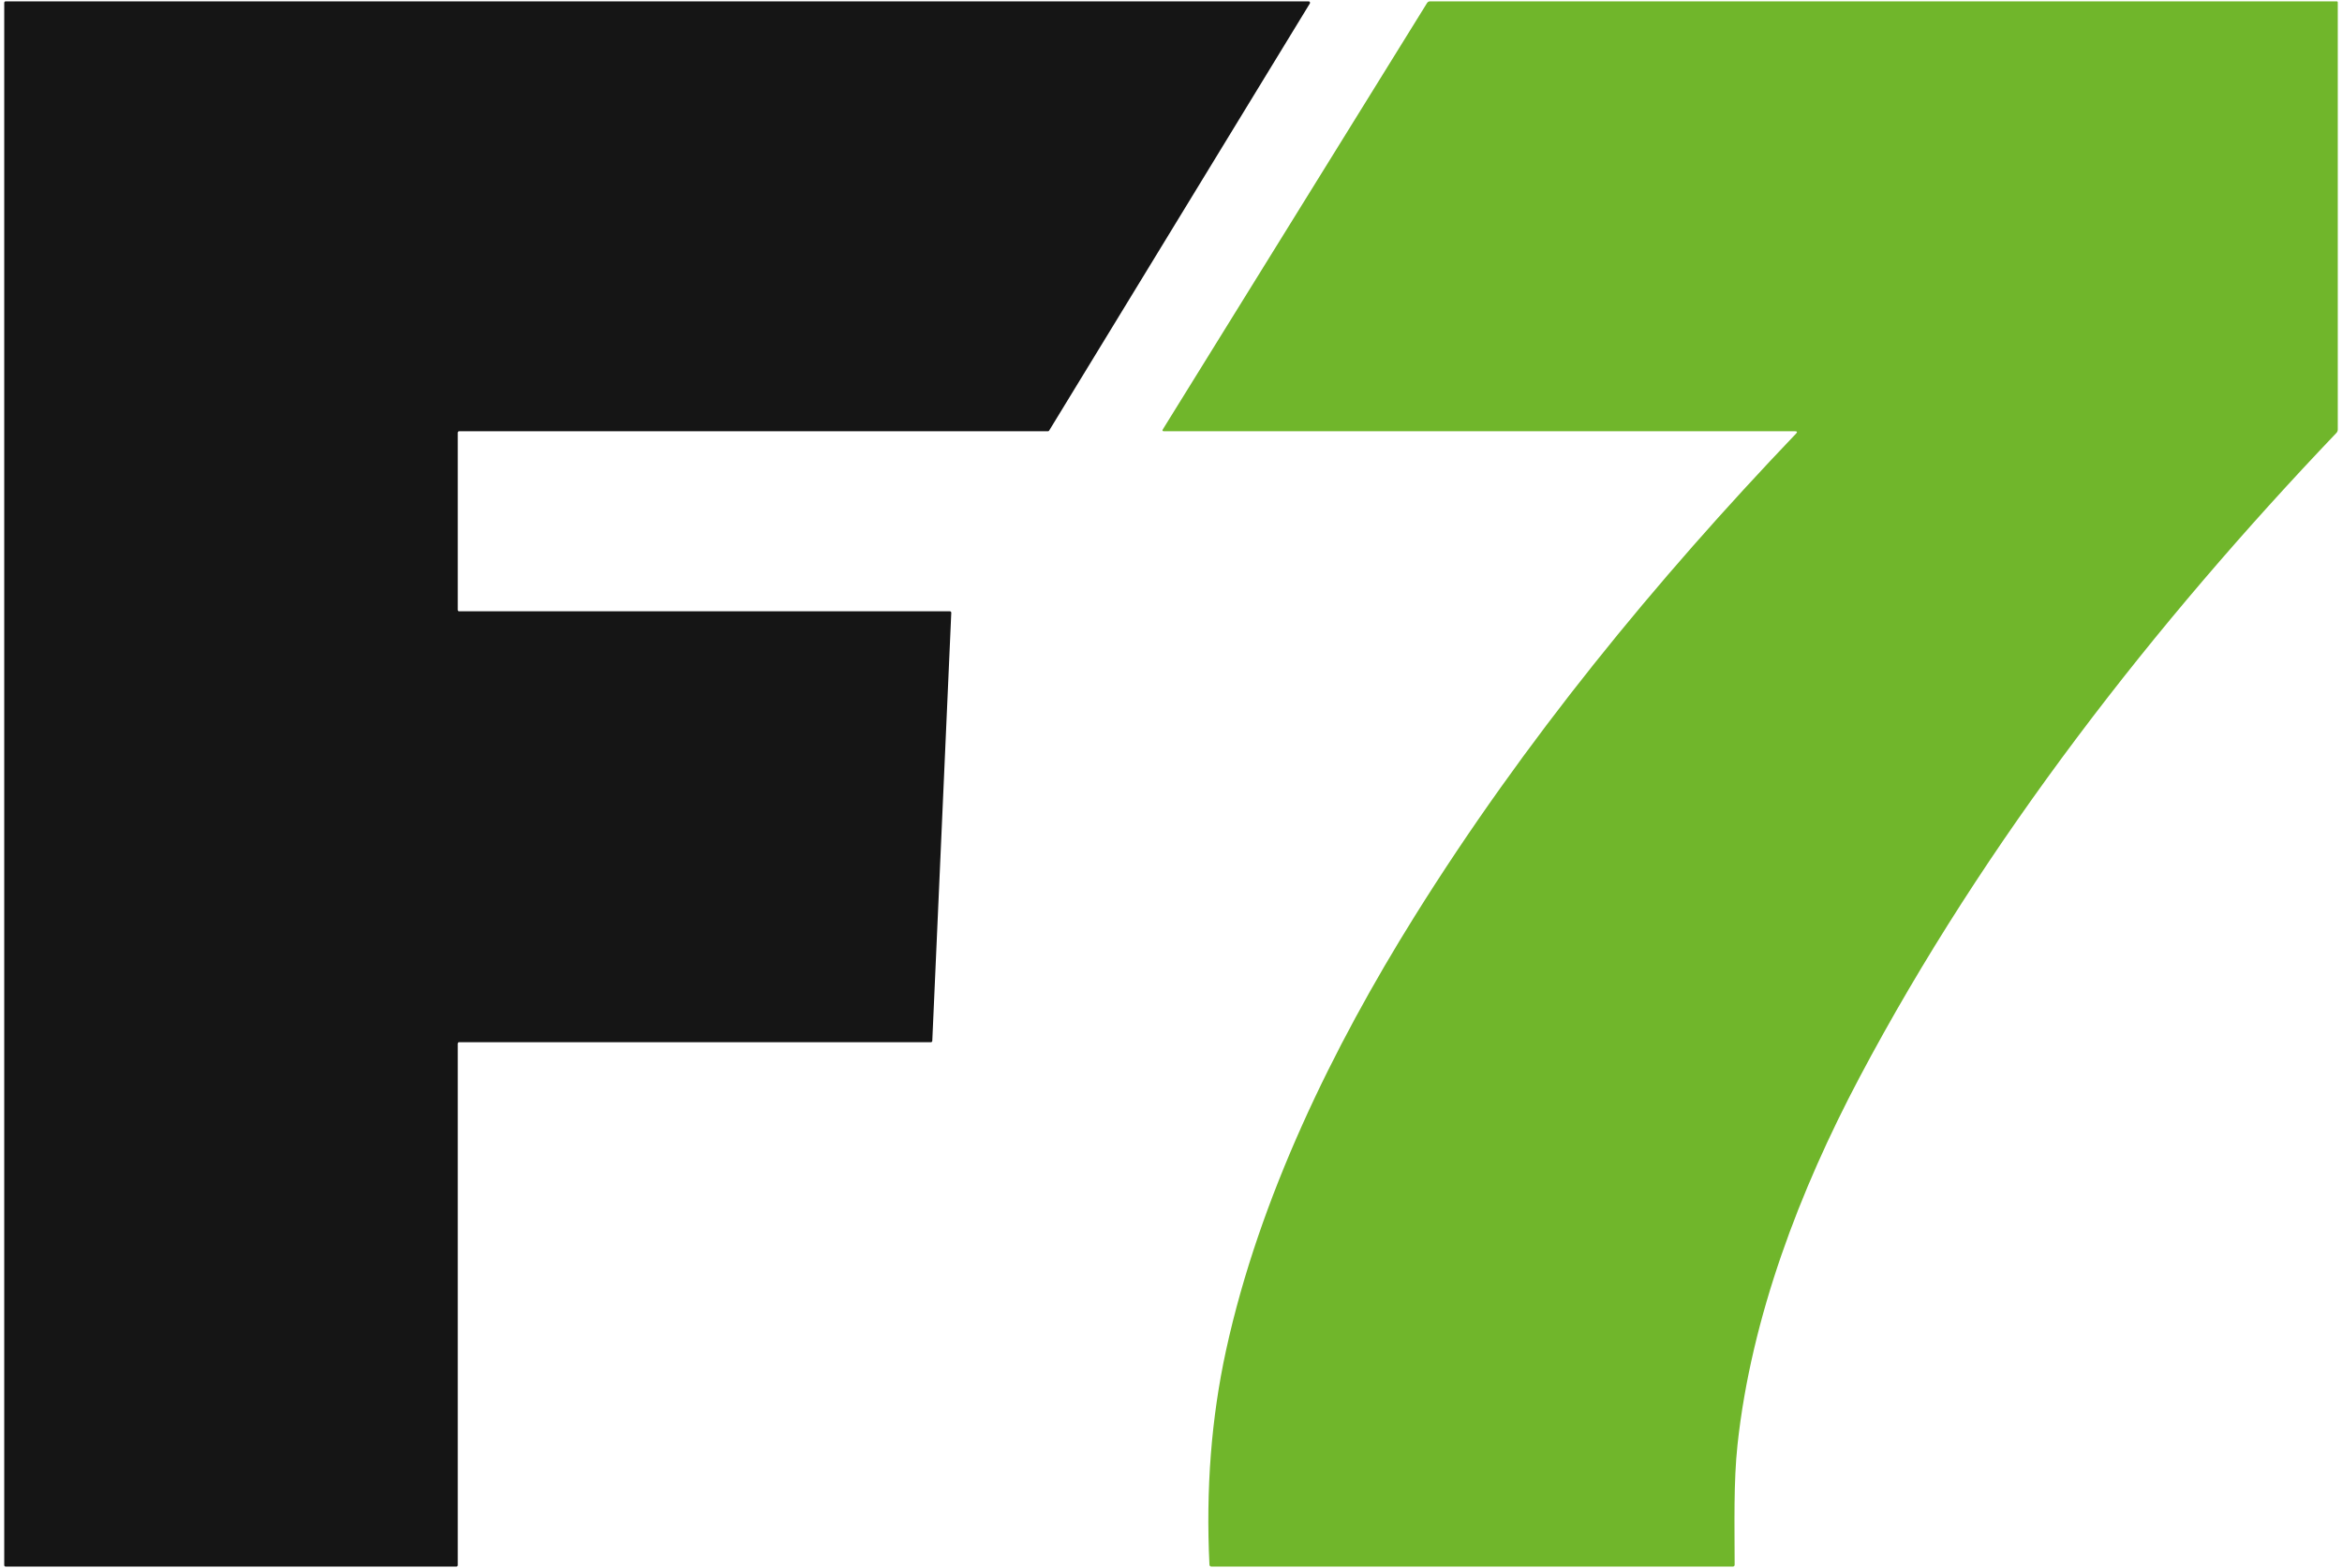 <svg width="460" height="308" viewBox="0 0 460 308" fill="none" xmlns="http://www.w3.org/2000/svg">
    <path d="M89.906 205.008V307.456C89.906 307.53 89.879 307.6 89.829 307.653C89.78 307.705 89.713 307.734 89.643 307.734H1.095C1.06 307.734 1.026 307.727 0.994 307.713C0.962 307.699 0.933 307.678 0.909 307.653C0.86 307.6 0.832 307.53 0.832 307.456V0.544C0.832 0.507 0.839 0.471 0.852 0.437C0.865 0.404 0.885 0.373 0.909 0.347C0.958 0.295 1.025 0.266 1.095 0.266H257.044C257.092 0.266 257.139 0.279 257.18 0.305C257.221 0.331 257.254 0.368 257.277 0.412C257.299 0.457 257.31 0.507 257.307 0.557C257.305 0.608 257.29 0.657 257.263 0.699L206.06 84.594C206.036 84.634 206.002 84.665 205.962 84.687C205.923 84.709 205.879 84.719 205.834 84.718H90.169C90.099 84.718 90.032 84.747 89.983 84.799C89.934 84.852 89.906 84.922 89.906 84.996V119.805C89.906 119.879 89.934 119.95 89.983 120.002C90.032 120.054 90.099 120.084 90.169 120.084H186.581C186.617 120.084 186.652 120.091 186.685 120.106C186.718 120.121 186.748 120.143 186.772 120.171C186.797 120.198 186.816 120.231 186.828 120.266C186.84 120.302 186.846 120.34 186.844 120.377L183.113 204.466C183.109 204.538 183.08 204.604 183.031 204.653C182.982 204.702 182.917 204.729 182.85 204.729H90.169C90.099 204.729 90.032 204.759 89.983 204.811C89.934 204.863 89.906 204.934 89.906 205.008Z" fill="#151515"/>
    <path d="M352.763 85.182C353.06 84.873 352.999 84.718 352.58 84.718H228.628C228.317 84.718 228.246 84.581 228.417 84.308L280.284 0.606C280.425 0.379 280.625 0.266 280.883 0.266H458.987C459.036 0.266 459.082 0.286 459.116 0.322C459.151 0.358 459.17 0.408 459.17 0.459V84.37C459.17 84.633 459.08 84.857 458.9 85.043C423.35 122.325 389.918 165.012 365.211 211.686C353.522 233.779 343.972 258.686 341.271 283.801C340.482 291.161 340.701 299.478 340.708 307.34C340.708 307.603 340.587 307.734 340.343 307.734H237.952C237.699 307.734 237.565 307.6 237.55 307.332C236.83 292.542 237.92 278.501 240.821 265.21C247.356 235.287 261.739 205.796 277.867 179.969C299.377 145.524 325.113 114.139 352.763 85.182Z" fill="#70B62B"/>
</svg>
